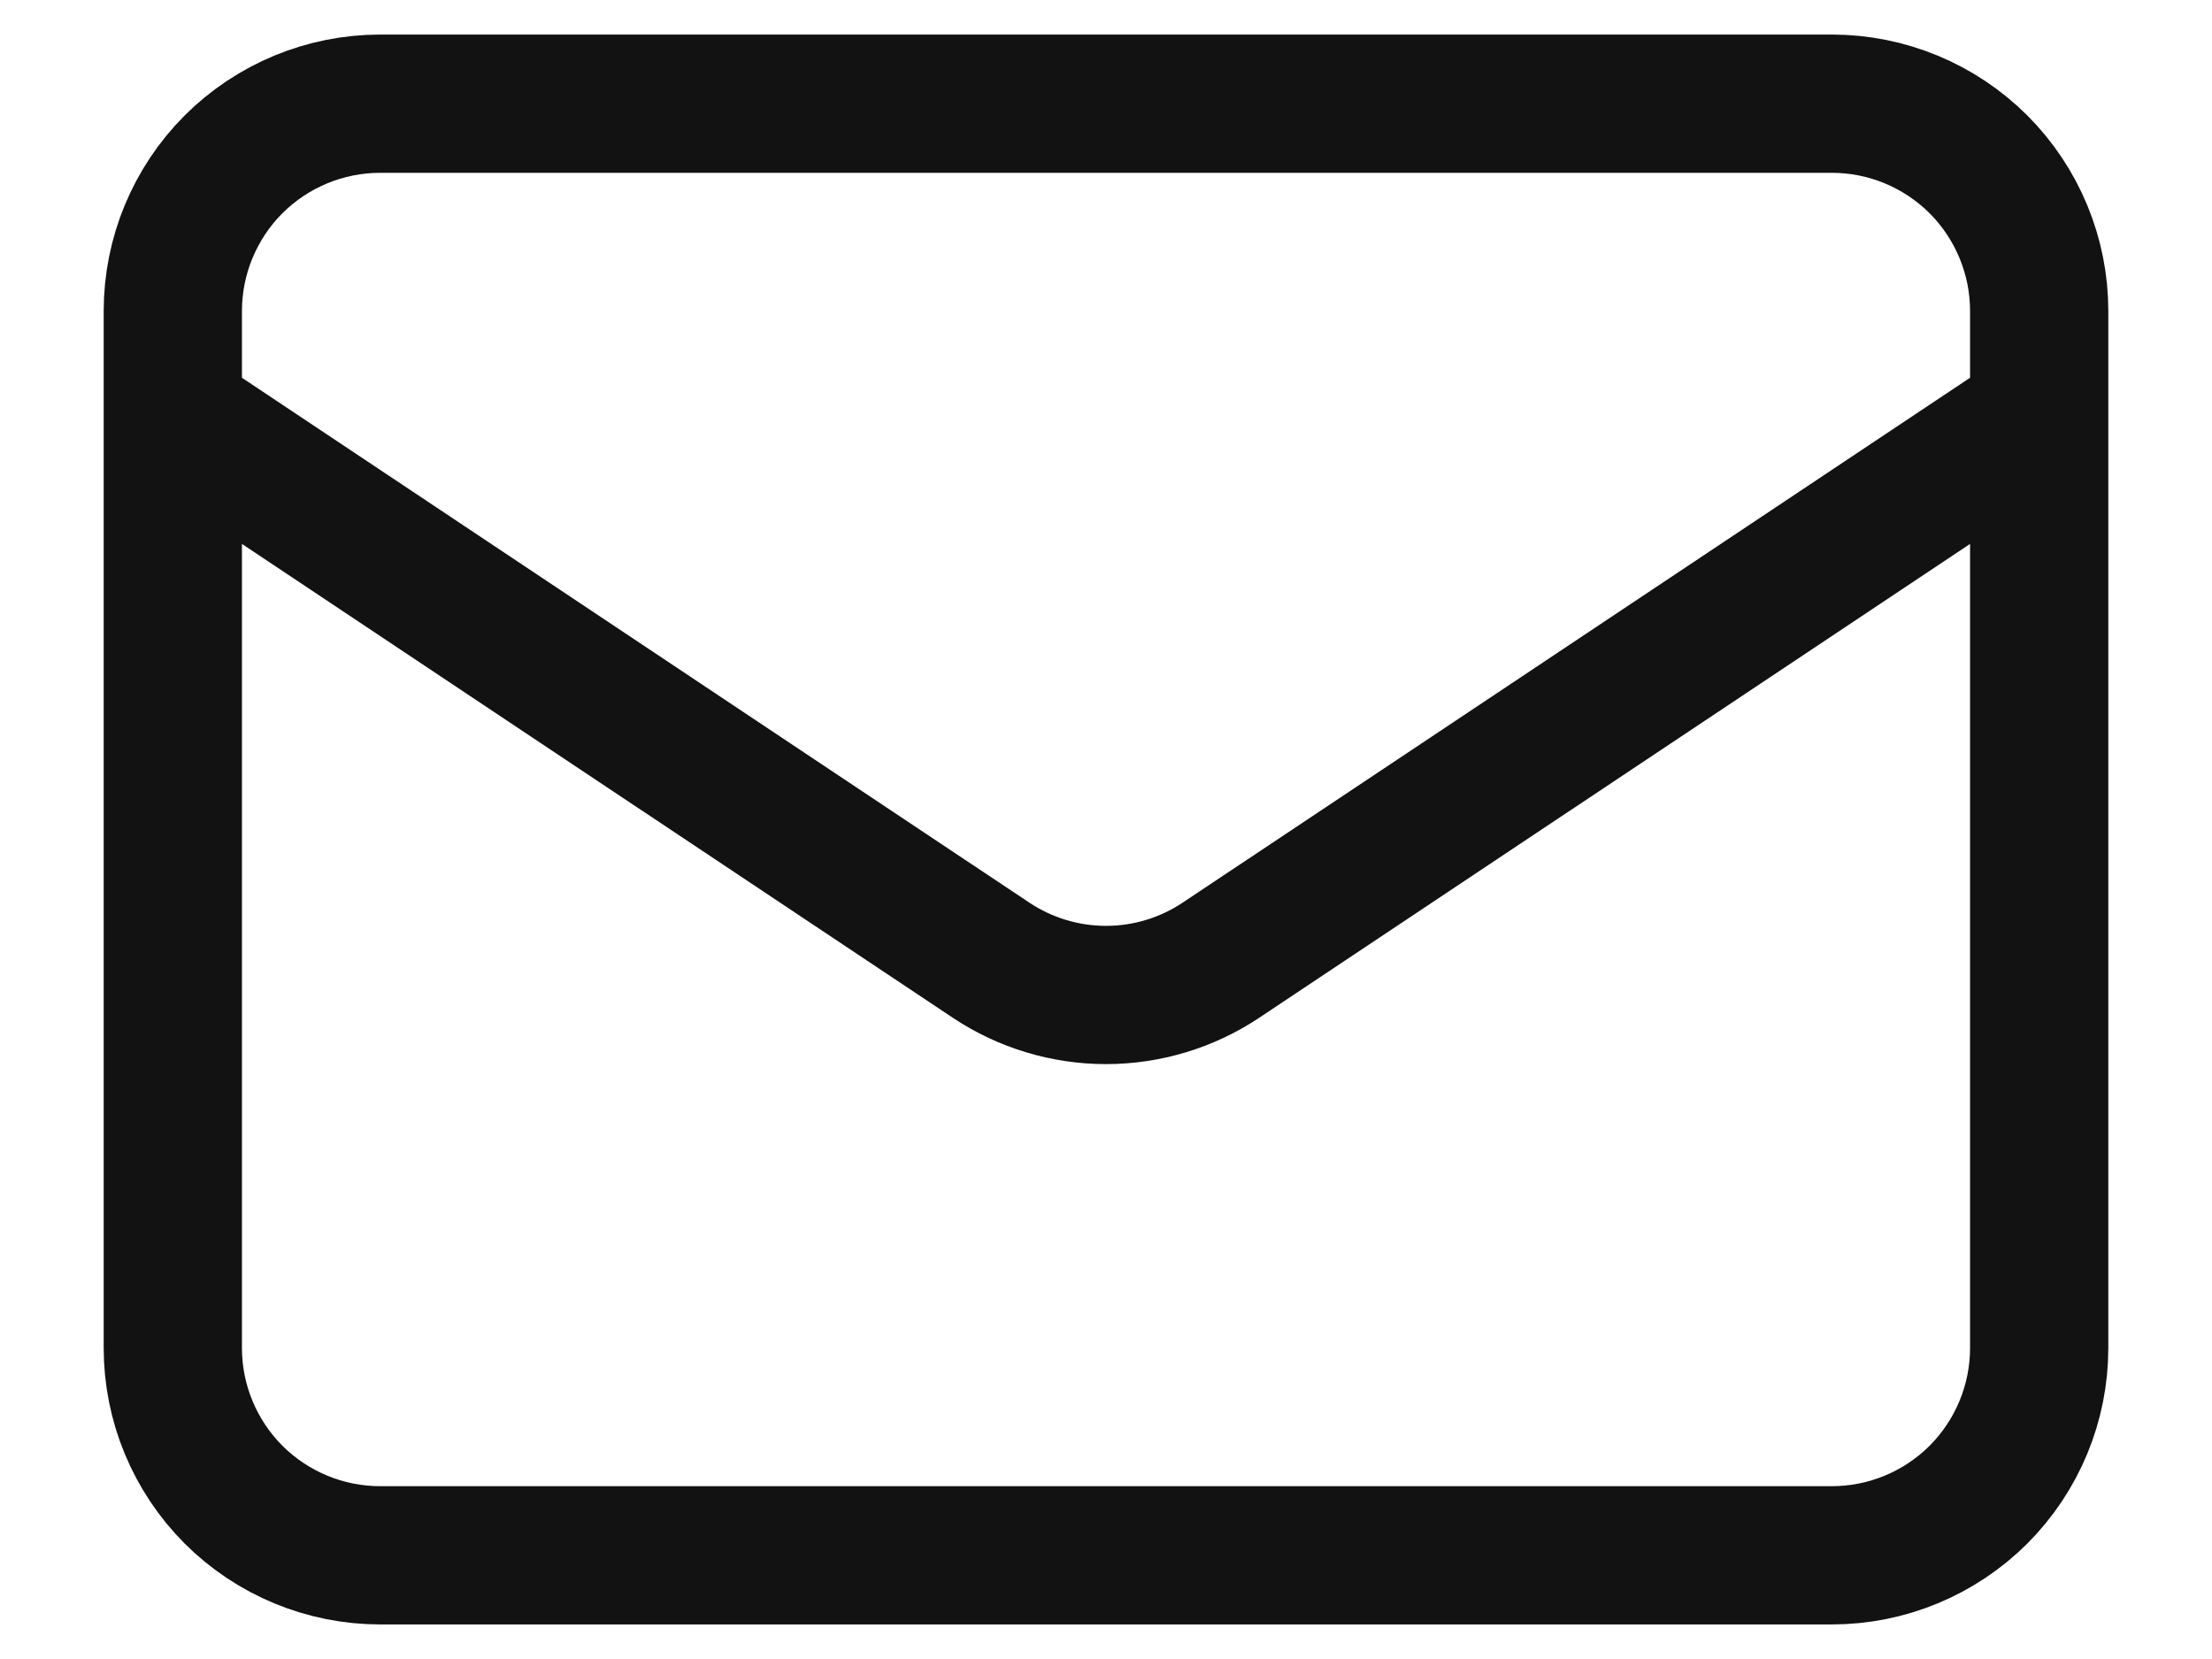 <svg width="16" height="12" viewBox="0 0 16 12" fill="none" xmlns="http://www.w3.org/2000/svg">
<path d="M1.25 3L7.168 6.945C7.414 7.109 7.704 7.197 8 7.197C8.296 7.197 8.586 7.109 8.832 6.945L14.75 3M2.75 11.25H13.25C13.648 11.25 14.029 11.092 14.311 10.811C14.592 10.529 14.75 10.148 14.75 9.75V2.25C14.75 1.852 14.592 1.471 14.311 1.189C14.029 0.908 13.648 0.75 13.25 0.75H2.75C2.352 0.75 1.971 0.908 1.689 1.189C1.408 1.471 1.25 1.852 1.25 2.25V9.75C1.25 10.148 1.408 10.529 1.689 10.811C1.971 11.092 2.352 11.25 2.75 11.25Z" stroke="#121212" stroke-linecap="round" stroke-linejoin="round"/>
</svg>
